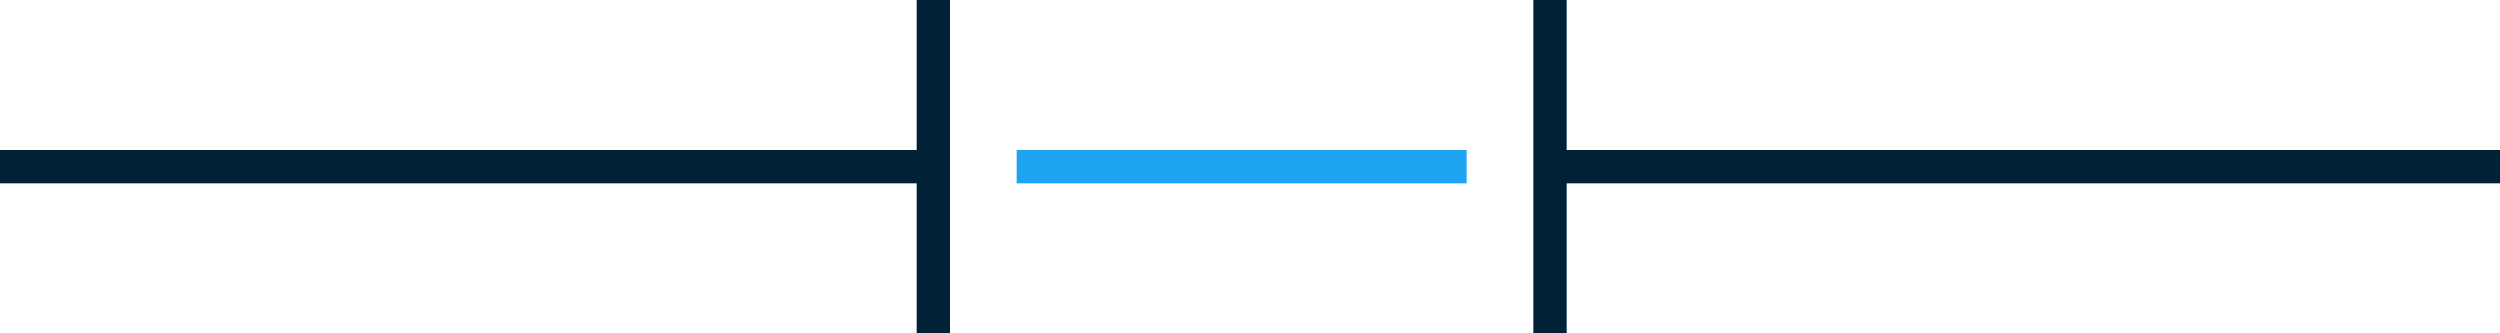 <svg width="150" height="20" viewBox="0 0 150 20" fill="none" xmlns="http://www.w3.org/2000/svg">
<g clip-path="url(#clip0_1138_9190)">
<path d="M-44 10H56" stroke="#012137" stroke-width="2"/>
<path d="M56 20V0" stroke="#012137" stroke-width="2"/>
<path d="M61 10L88 10" stroke="#1FA4F1" stroke-width="2"/>
<path d="M93 10H193" stroke="#012137" stroke-width="2"/>
<path d="M93 20V0" stroke="#012137" stroke-width="2"/>
</g>
<defs>
<clipPath id="clip0_1138_9190">
<rect width="150" height="20" fill="white"/>
</clipPath>
</defs>
</svg>
